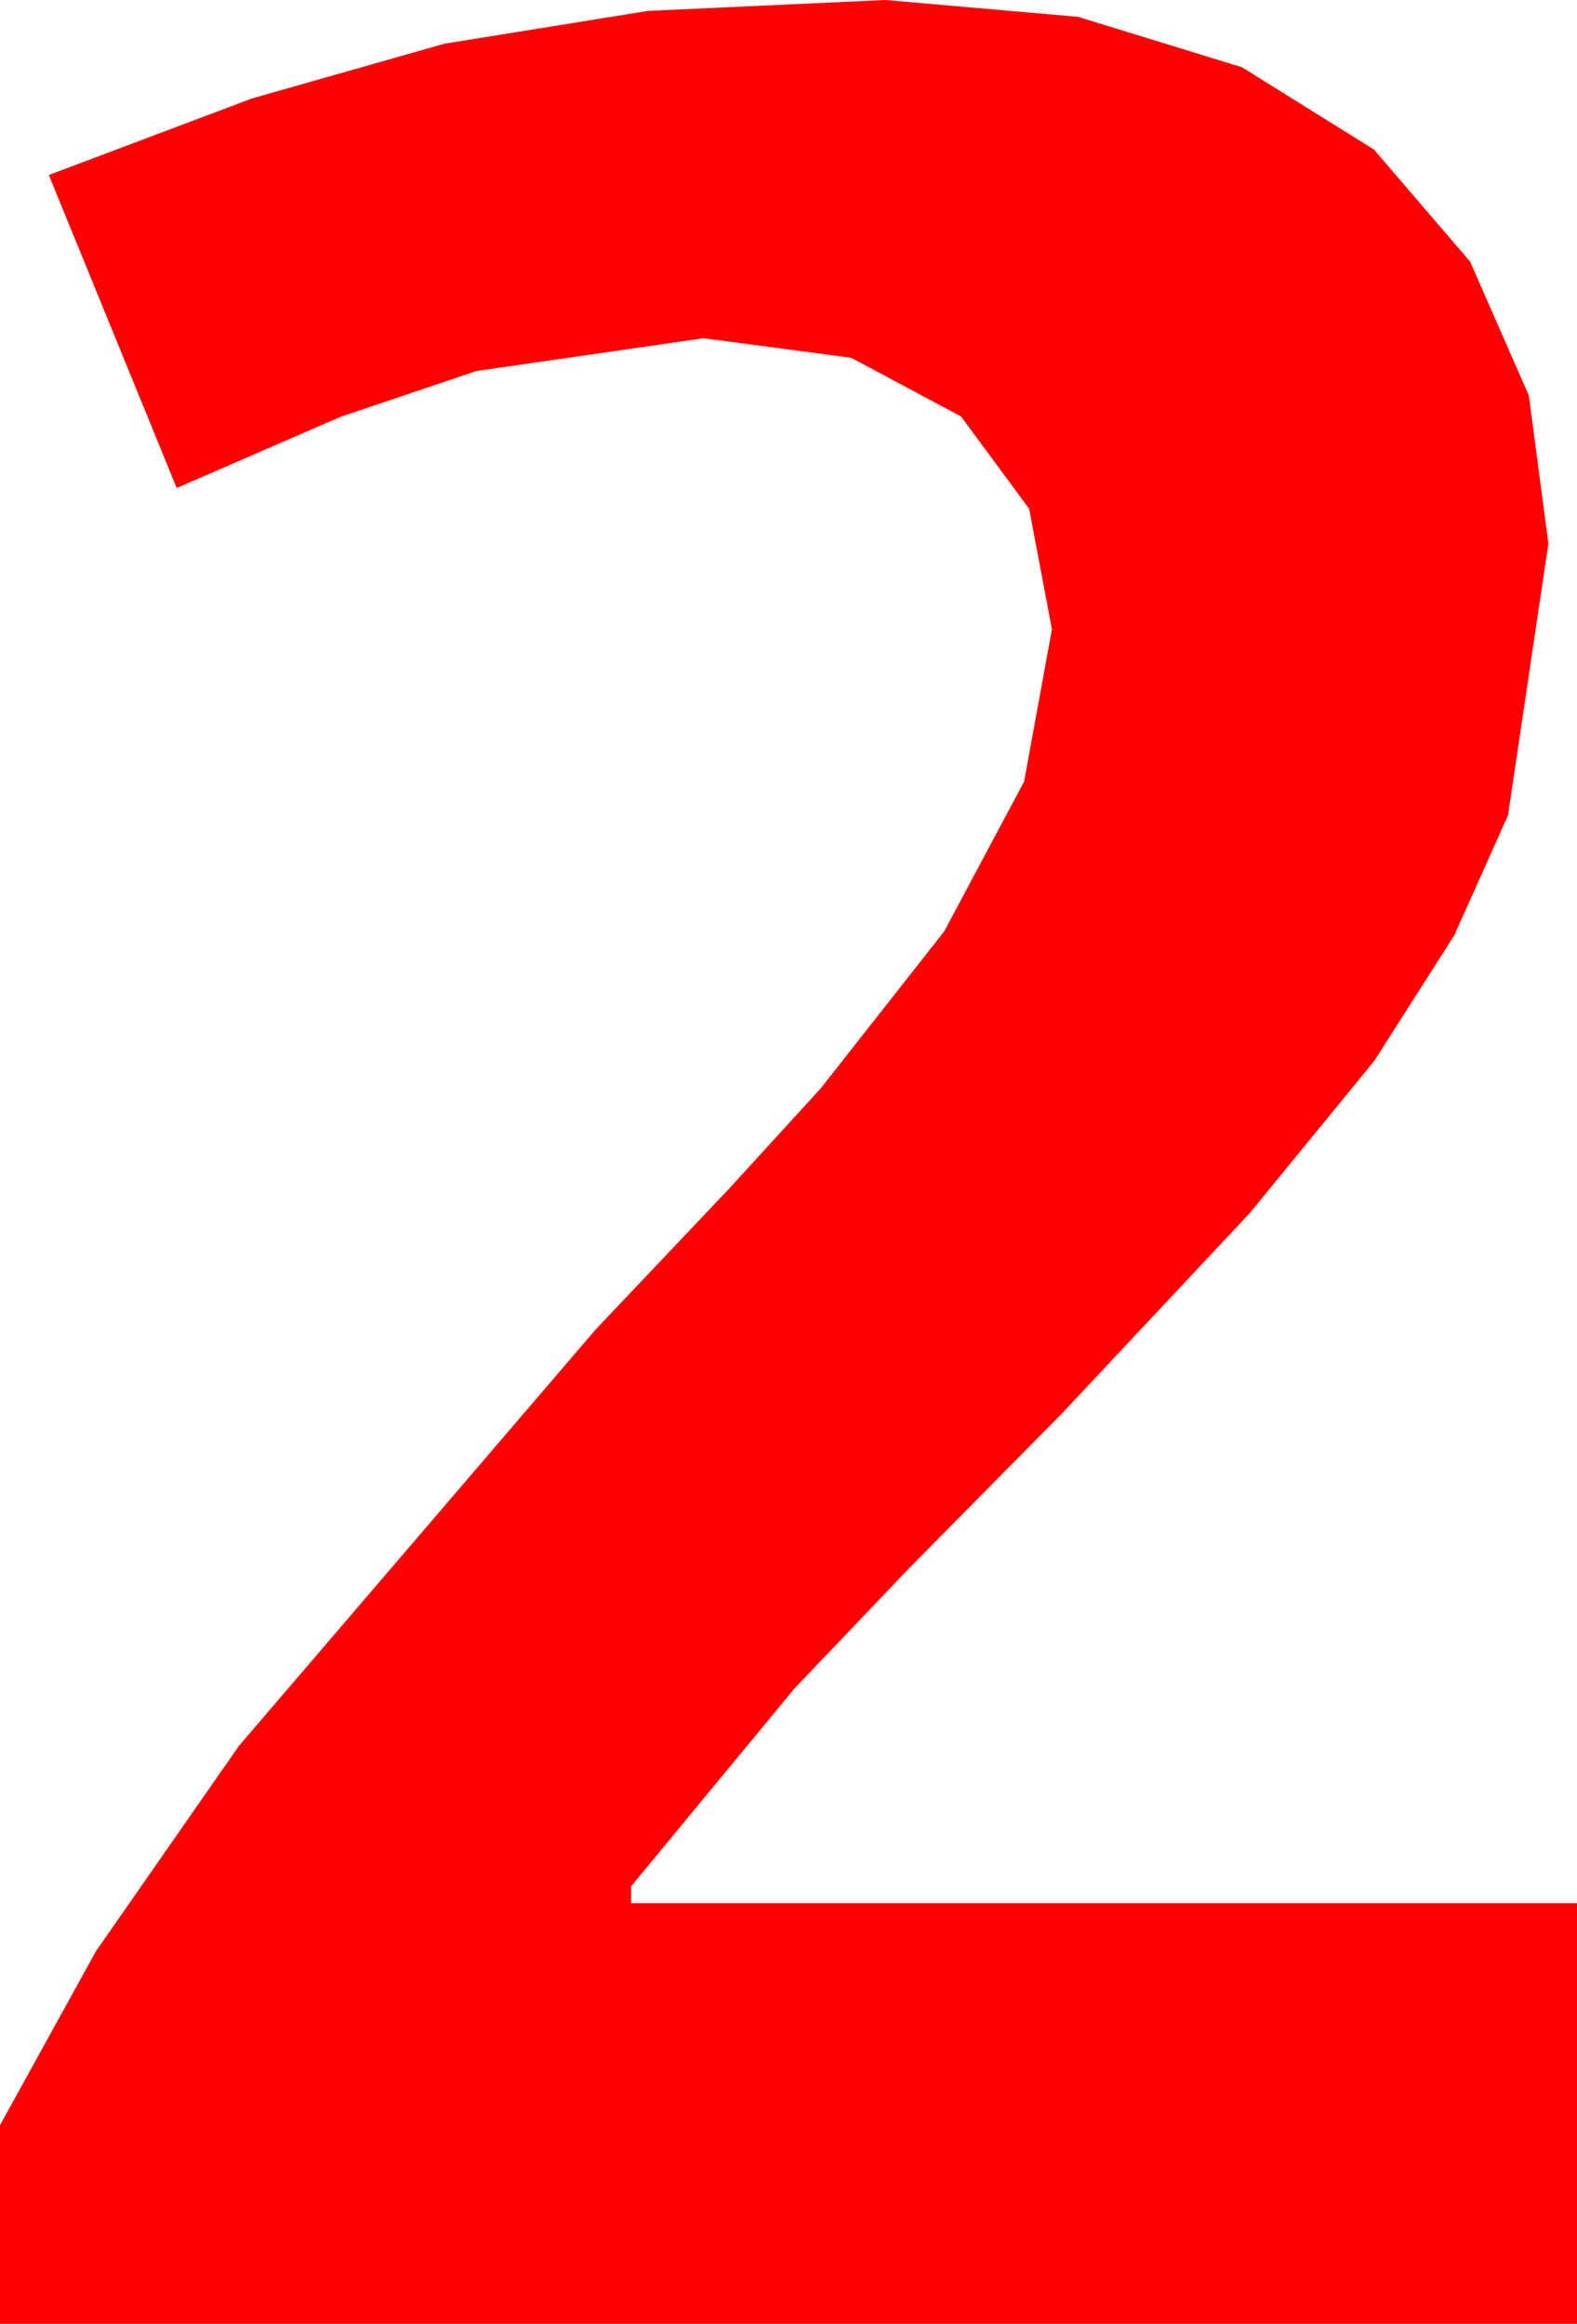 <?xml version="1.0" encoding="utf-8"?>
<!DOCTYPE svg PUBLIC "-//W3C//DTD SVG 1.1//EN" "http://www.w3.org/Graphics/SVG/1.1/DTD/svg11.dtd">
<svg width="27.451" height="40.459" xmlns="http://www.w3.org/2000/svg" xmlns:xlink="http://www.w3.org/1999/xlink" xmlns:xml="http://www.w3.org/XML/1998/namespace" version="1.1">
  <g>
    <g>
      <path style="fill:#FF0000;fill-opacity:1" d="M15.41,0L18.765,0.293 21.621,1.172 23.917,2.604 25.591,4.556 26.613,6.888 26.953,9.463 26.25,14.194 25.316,16.282 23.921,18.472 21.749,21.127 18.486,24.609 15.842,27.286 13.828,29.399 10.986,32.842 10.986,33.135 27.451,33.135 27.451,40.459 0,40.459 0,37.002 1.67,33.973 4.16,30.396 10.371,23.145 12.682,20.706 14.282,18.955 16.436,16.216 17.827,13.608 18.311,10.957 17.915,8.859 16.729,7.251 14.817,6.229 12.246,5.889 8.291,6.46 5.933,7.255 3.076,8.496 0.85,3.047 4.387,1.714 7.734,0.762 11.279,0.19 15.41,0z" />
    </g>
  </g>
</svg>
